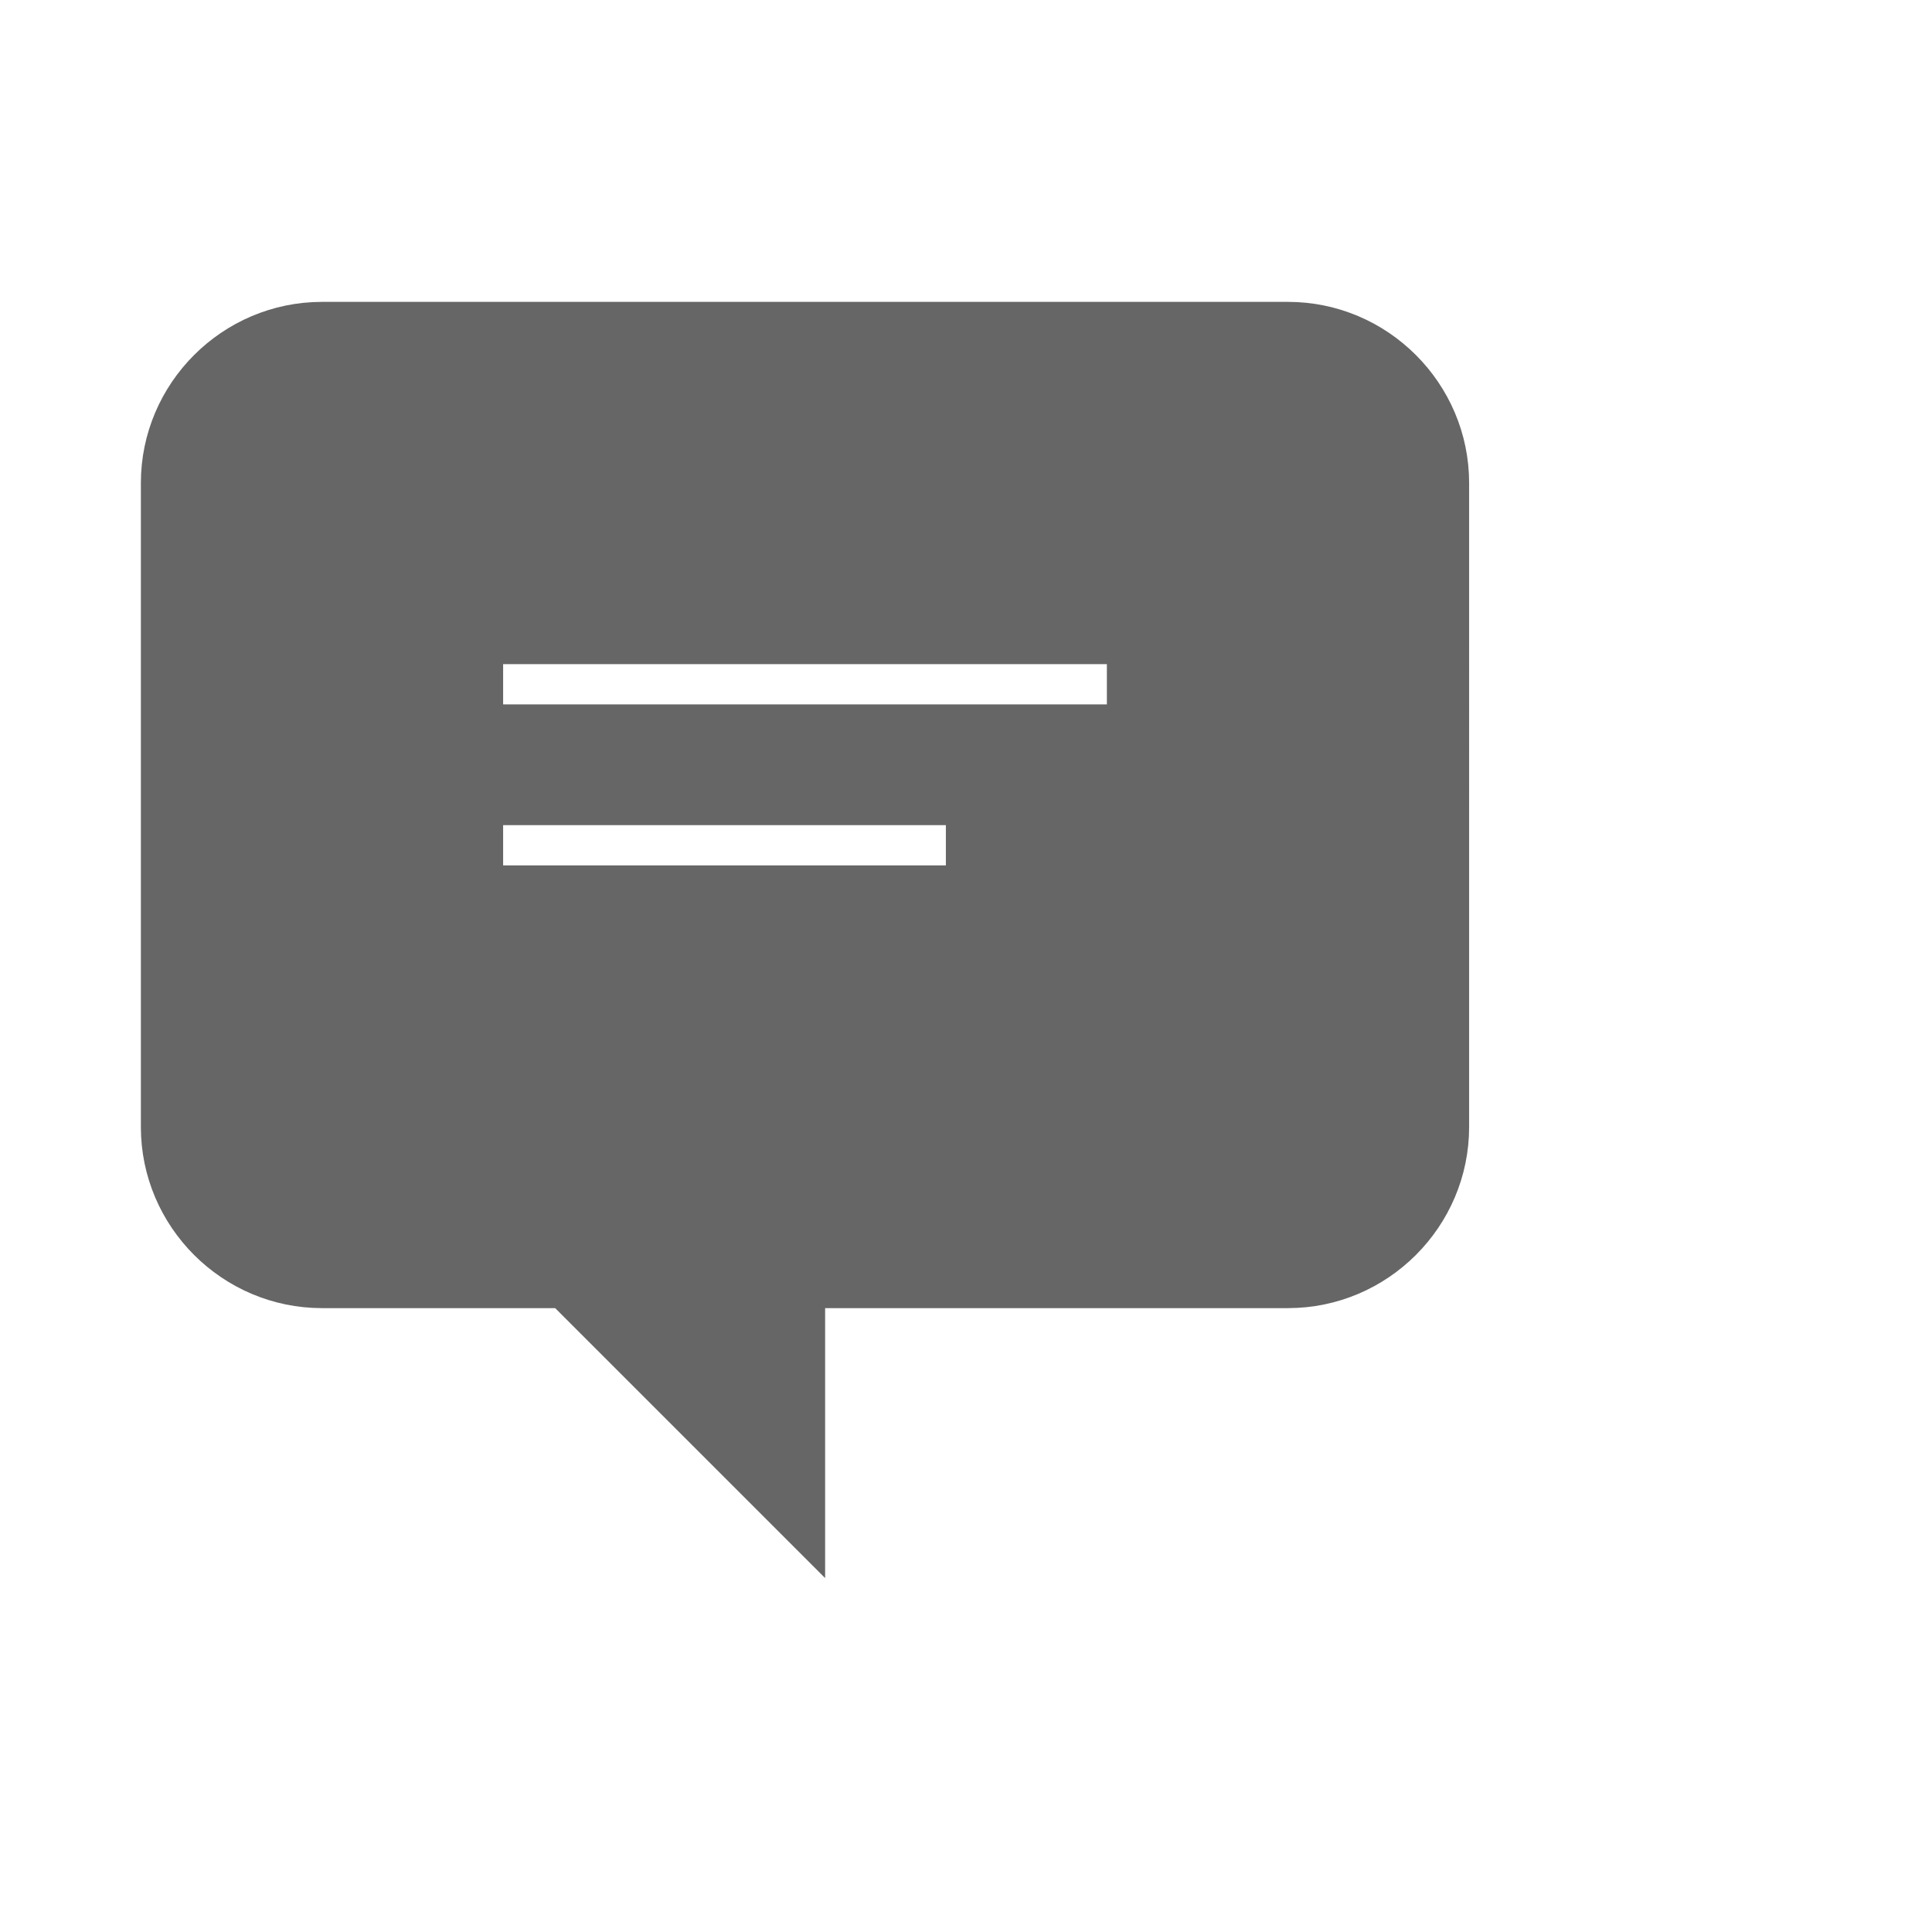 <?xml version="1.0" encoding="UTF-8" standalone="no"?>
<svg
   xmlns="http://www.w3.org/2000/svg"
   height="24"
   width="24"
   version="1.1"
   viewBox="0 0 24 24"
   id="ChatIcon">
  <defs>
    <style>.cls-1{fill:#666666;stroke:#666666;stroke-width:0.5}</style>
  </defs>
  <title>Chat Icon</title>
  <path
     class="cls-1"
     d="M 4,4 C 2.9,4 2,4.9 2,6 v 8 c 0,1.1 0.9,2 2,2 h 3 l 3,3 v -3 h 6 c 1.1,0 2,-0.9 2,-2 V 6 C 18,4.9 17.1,4 16,4 Z m 2,4 h 8 v 1 H 6 Z m 0,2 h 6 v 1 H 6 Z"
     id="path1" />
</svg>